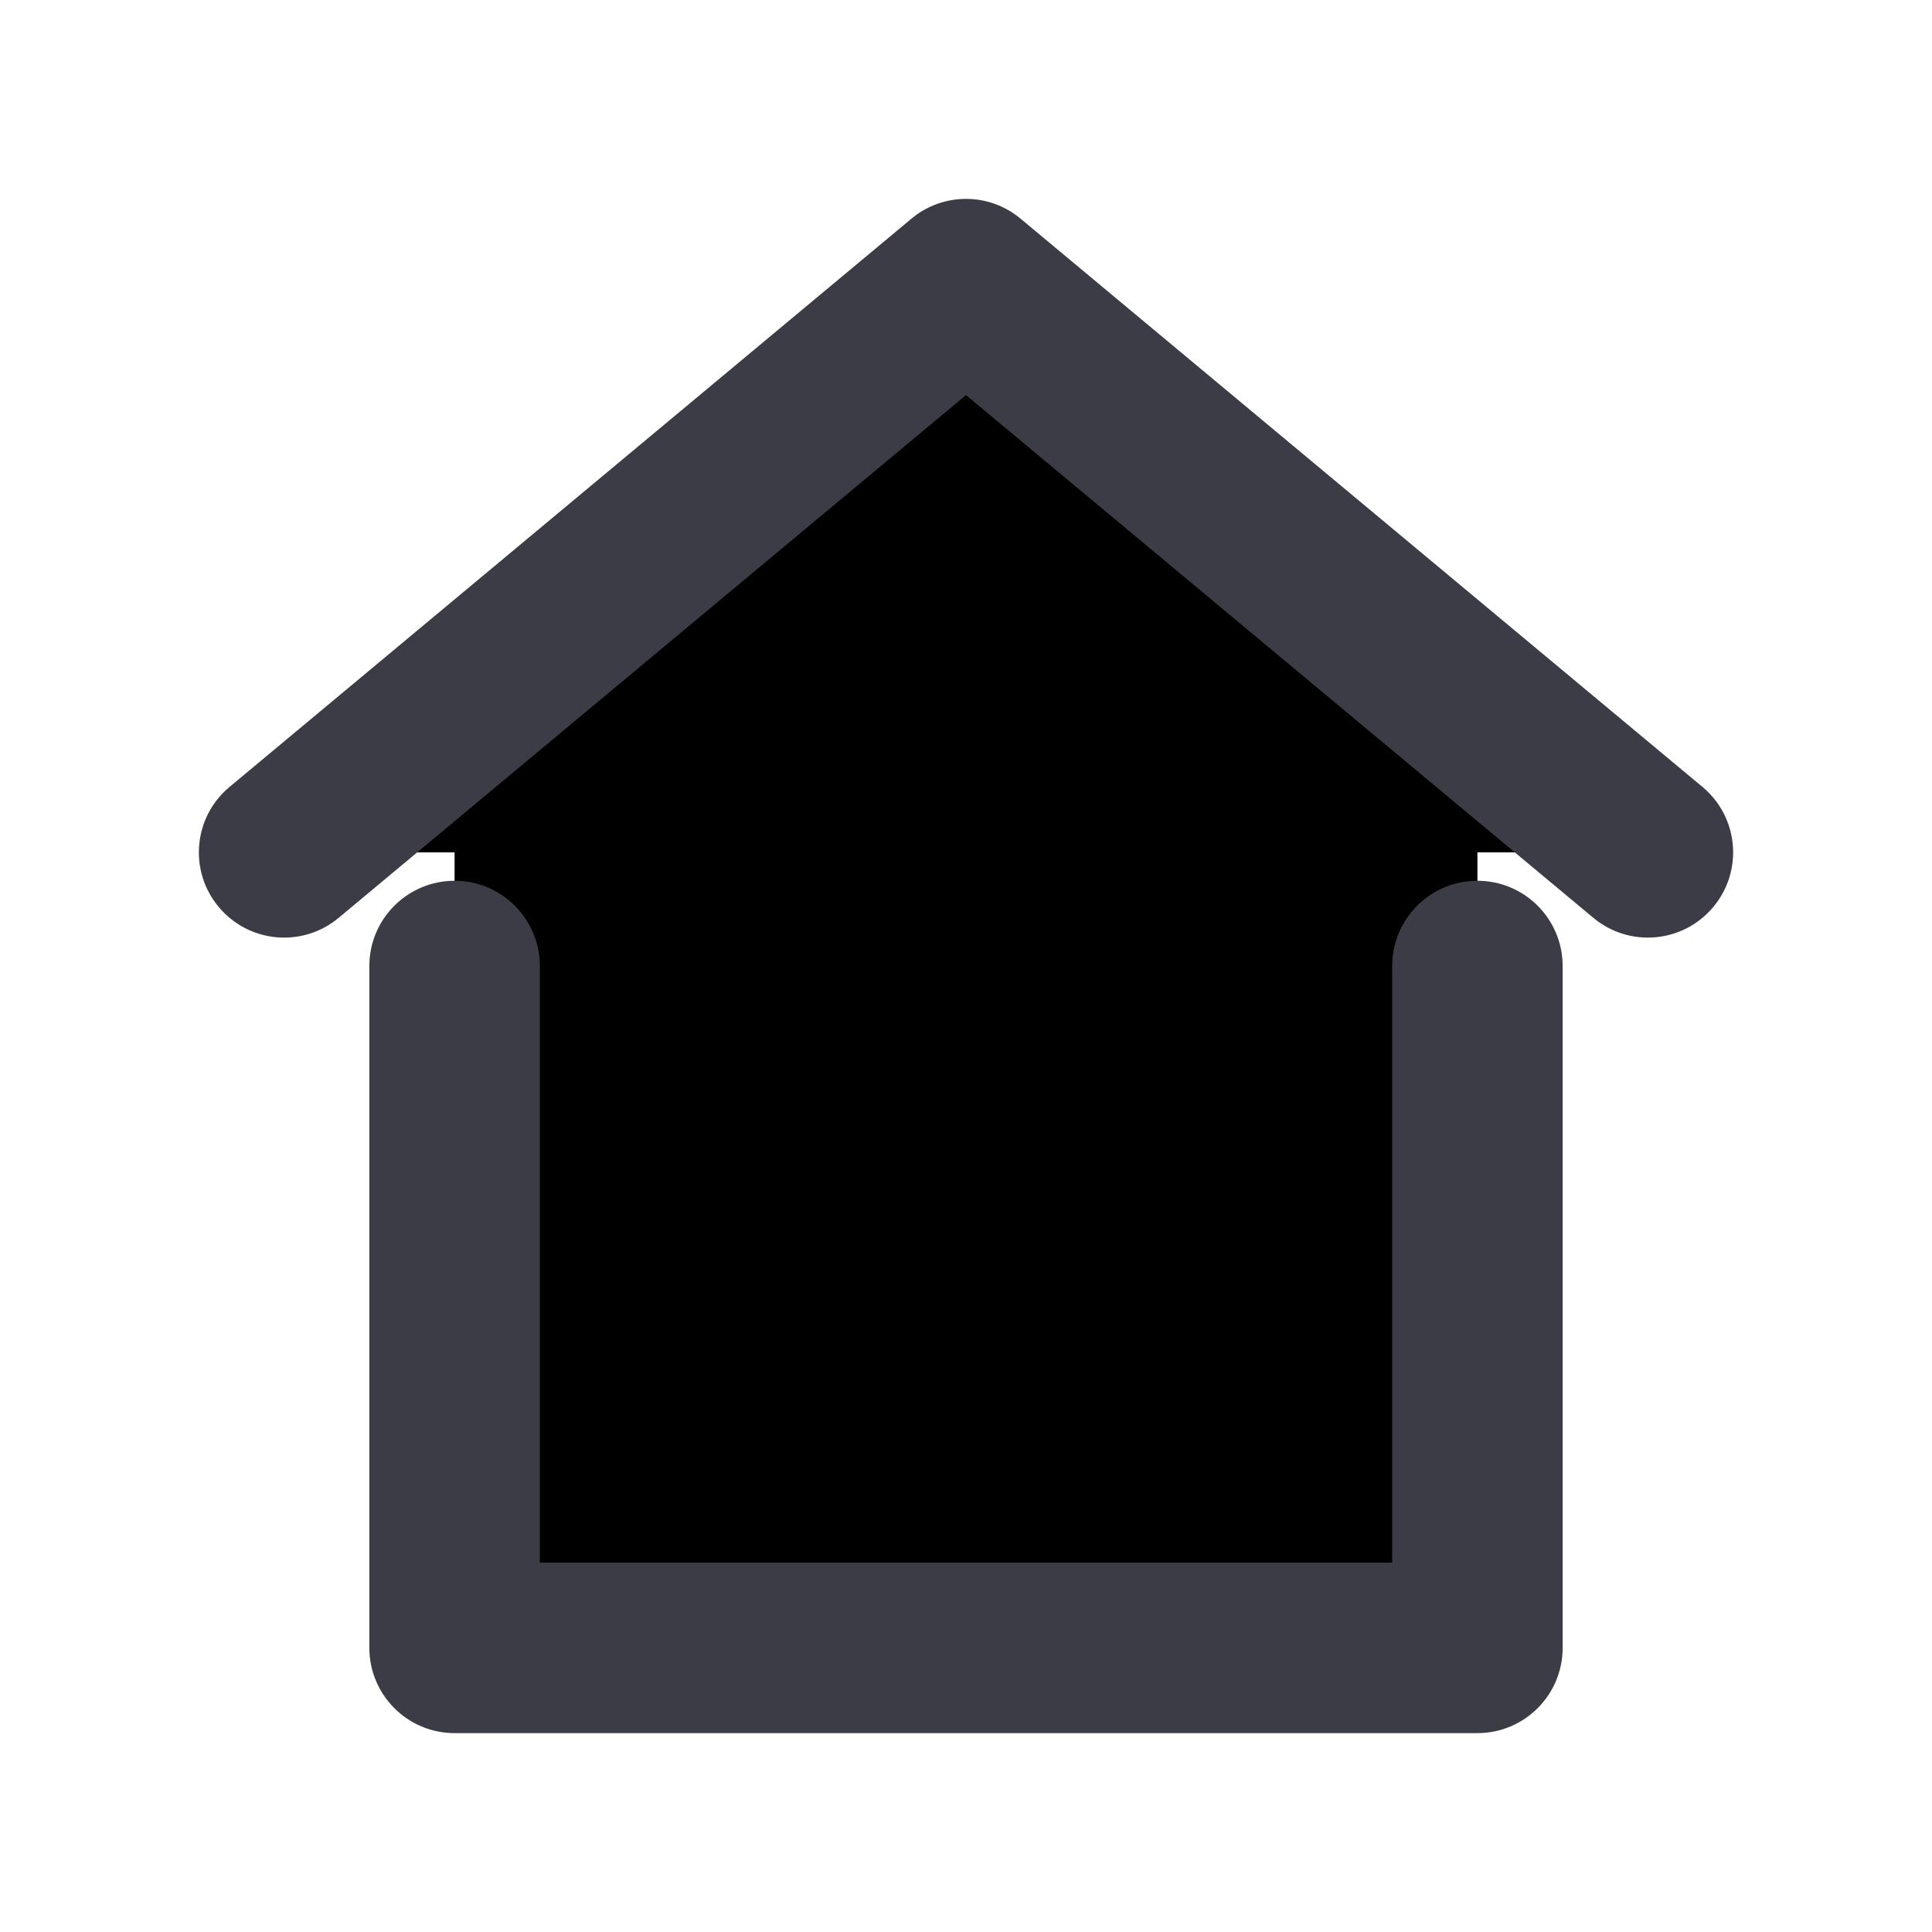 <svg viewBox="0 0 34 34" fill="none" xmlns="http://www.w3.org/2000/svg">
<path d="M5 15L17 5L29 15" style="fill:currentColor"/>
<path d="M8 13V29H26V13" style="fill:currentColor"/>
<path fill-rule="evenodd" clip-rule="evenodd" d="M17.96 3.848C17.404 3.384 16.596 3.384 16.04 3.848L4.04 13.848C3.403 14.378 3.317 15.324 3.848 15.96C4.378 16.597 5.324 16.683 5.96 16.152L17 6.953L28.04 16.152C28.676 16.683 29.622 16.597 30.152 15.96C30.683 15.324 30.597 14.378 29.96 13.848L17.96 3.848ZM9.5 17C9.5 16.172 8.828 15.5 8 15.5C7.172 15.5 6.5 16.172 6.5 17V29C6.5 29.828 7.172 30.5 8 30.5H26C26.828 30.5 27.5 29.828 27.5 29V17C27.5 16.172 26.828 15.5 26 15.5C25.172 15.5 24.5 16.172 24.5 17V27.5H9.5V17Z" fill="#3C3C46"/>
</svg>
